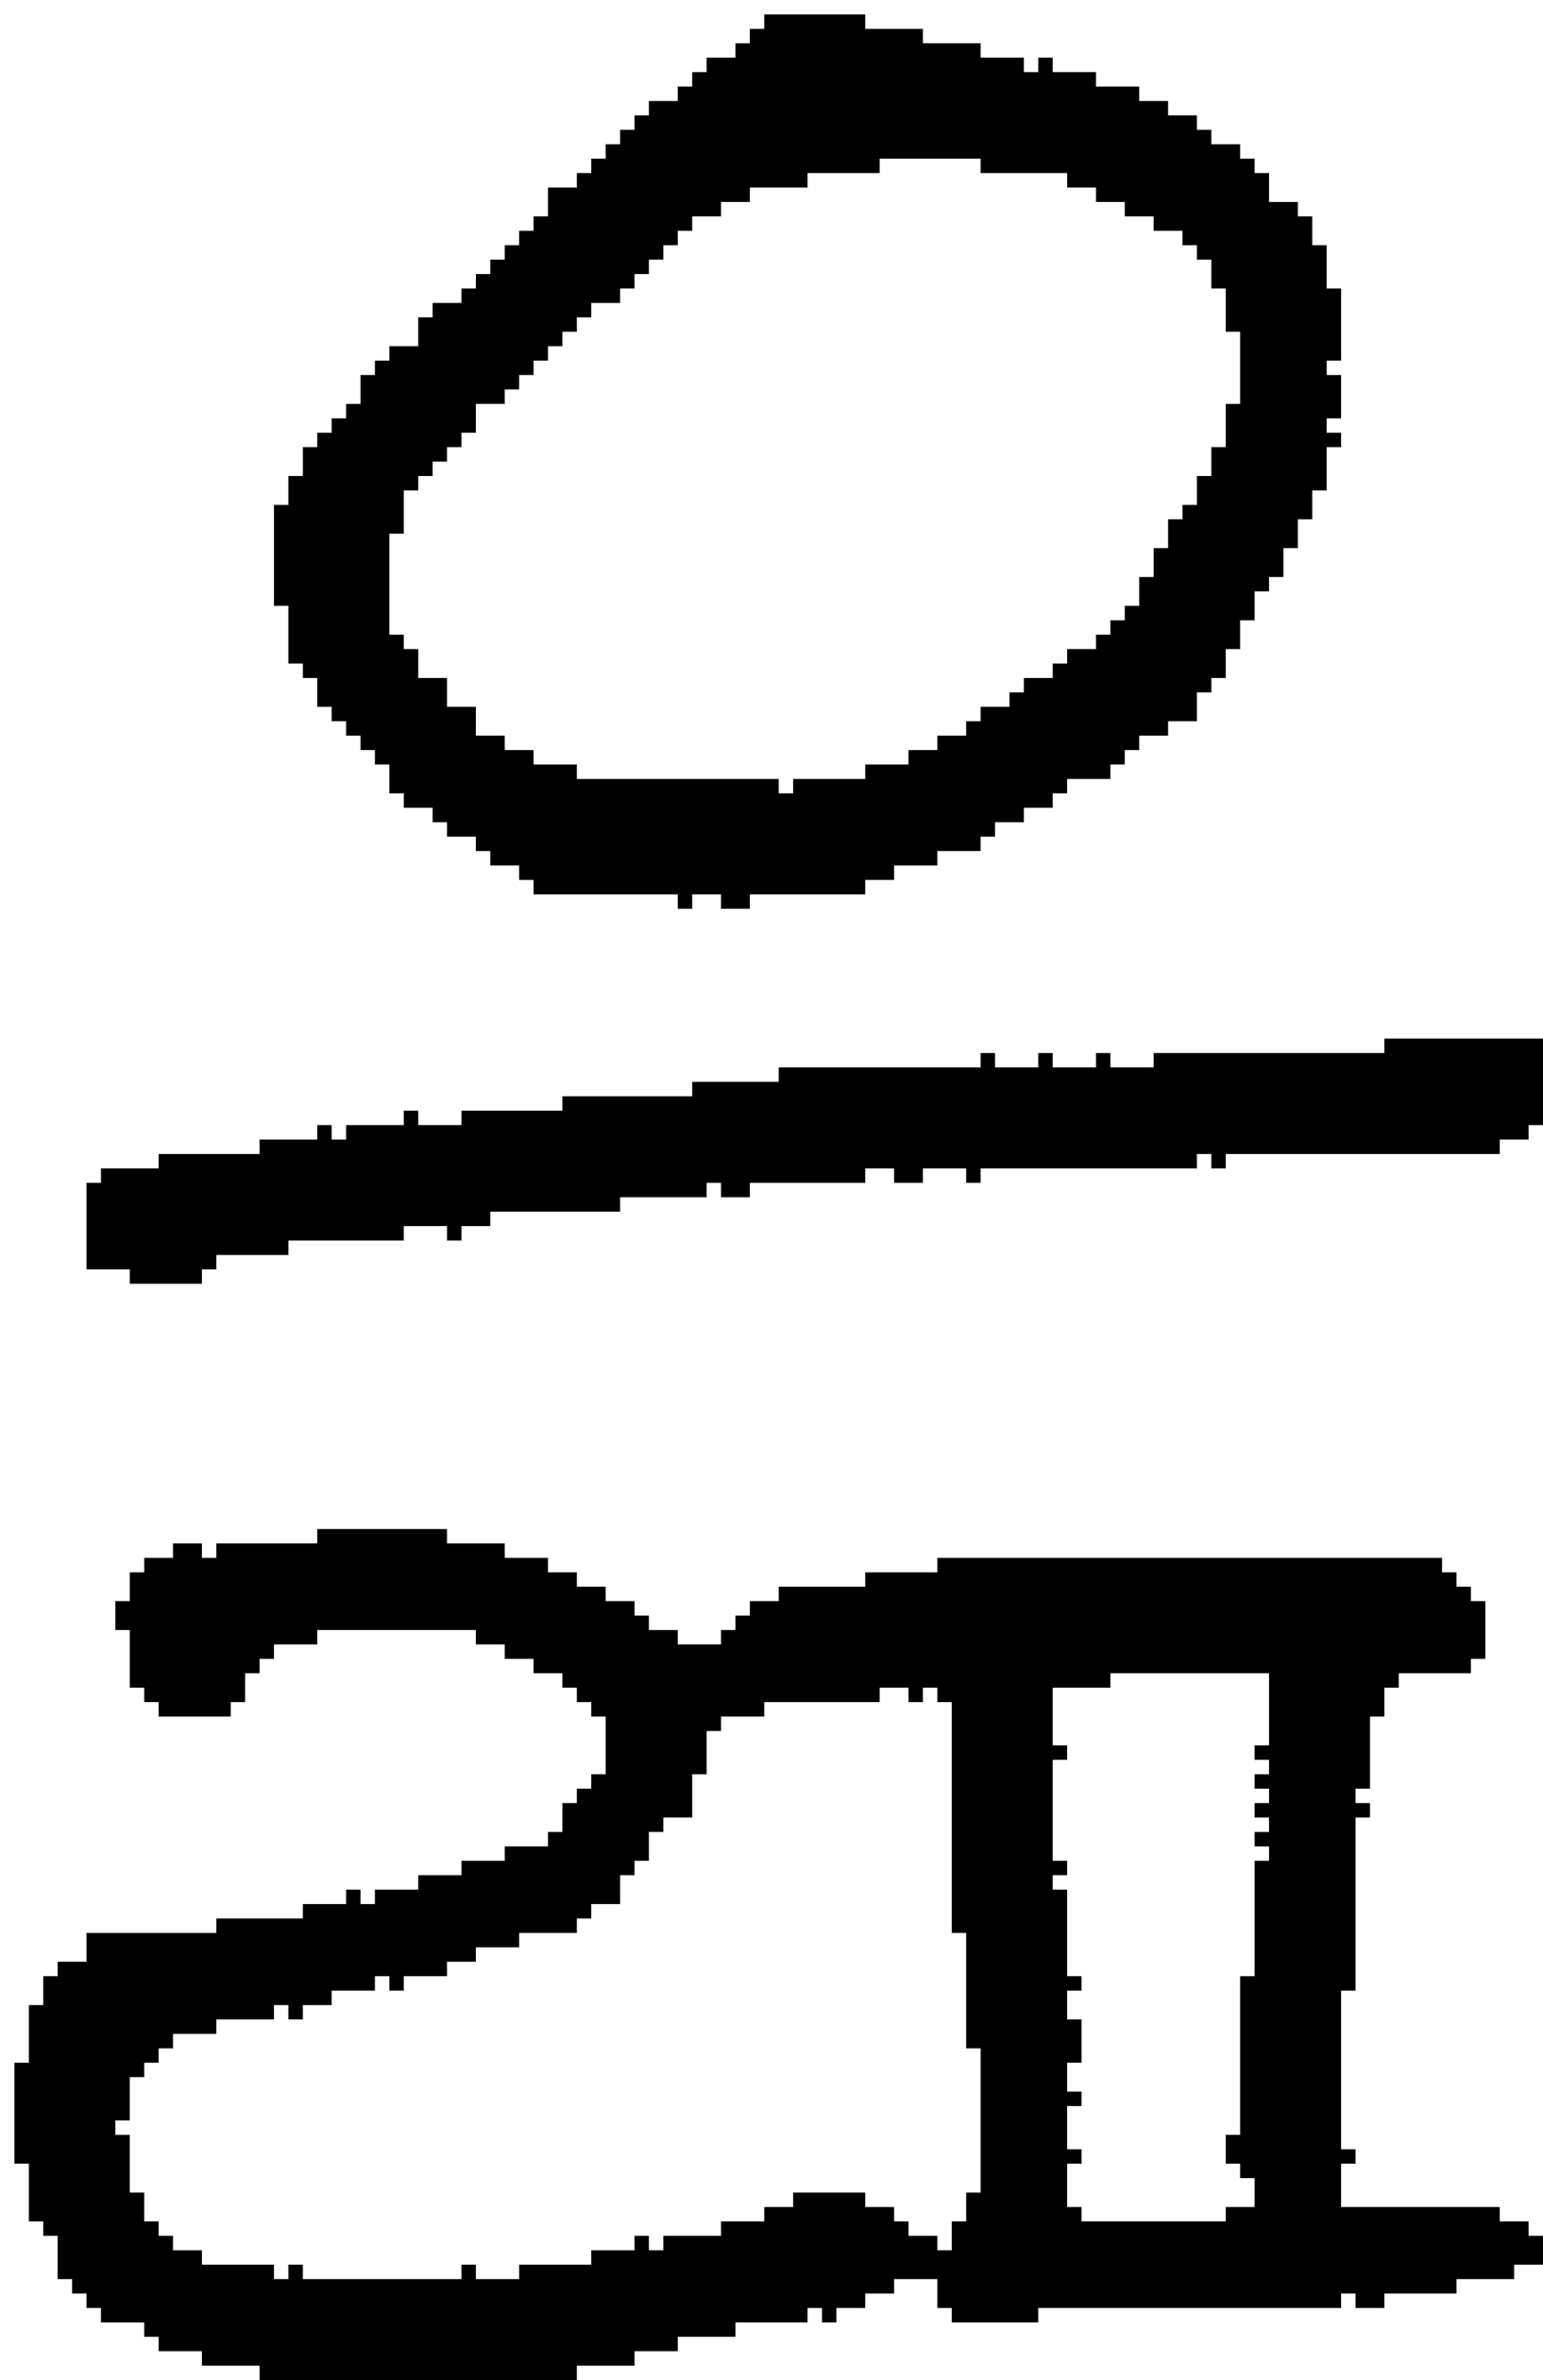 <?xml version="1.0" encoding="UTF-8" standalone="no"?>
<!DOCTYPE svg PUBLIC "-//W3C//DTD SVG 1.1//EN" 
  "http://www.w3.org/Graphics/SVG/1.1/DTD/svg11.dtd">
<svg width="107" height="165"
     xmlns="http://www.w3.org/2000/svg" version="1.1">
 <path d="  M 35,107  L 31,107  L 31,106  L 22,106  L 22,107  L 15,107  L 15,108  L 14,108  L 14,107  L 12,107  L 12,108  L 10,108  L 10,109  L 9,109  L 9,111  L 8,111  L 8,113  L 9,113  L 9,117  L 10,117  L 10,118  L 11,118  L 11,119  L 16,119  L 16,118  L 17,118  L 17,116  L 18,116  L 18,115  L 19,115  L 19,114  L 22,114  L 22,113  L 33,113  L 33,114  L 35,114  L 35,115  L 37,115  L 37,116  L 39,116  L 39,117  L 40,117  L 40,118  L 41,118  L 41,119  L 42,119  L 42,123  L 41,123  L 41,124  L 40,124  L 40,125  L 39,125  L 39,127  L 38,127  L 38,128  L 35,128  L 35,129  L 32,129  L 32,130  L 29,130  L 29,131  L 26,131  L 26,132  L 25,132  L 25,131  L 24,131  L 24,132  L 21,132  L 21,133  L 15,133  L 15,134  L 6,134  L 6,136  L 4,136  L 4,137  L 3,137  L 3,139  L 2,139  L 2,143  L 1,143  L 1,150  L 2,150  L 2,154  L 3,154  L 3,155  L 4,155  L 4,158  L 5,158  L 5,159  L 6,159  L 6,160  L 7,160  L 7,161  L 10,161  L 10,162  L 11,162  L 11,163  L 14,163  L 14,164  L 18,164  L 18,165  L 40,165  L 40,164  L 44,164  L 44,163  L 47,163  L 47,162  L 51,162  L 51,161  L 56,161  L 56,160  L 57,160  L 57,161  L 58,161  L 58,160  L 60,160  L 60,159  L 62,159  L 62,158  L 65,158  L 65,160  L 66,160  L 66,161  L 72,161  L 72,160  L 93,160  L 93,159  L 94,159  L 94,160  L 96,160  L 96,159  L 101,159  L 101,158  L 105,158  L 105,157  L 107,157  L 107,155  L 106,155  L 106,154  L 104,154  L 104,153  L 93,153  L 93,150  L 94,150  L 94,149  L 93,149  L 93,138  L 94,138  L 94,126  L 95,126  L 95,125  L 94,125  L 94,124  L 95,124  L 95,119  L 96,119  L 96,117  L 97,117  L 97,116  L 102,116  L 102,115  L 103,115  L 103,111  L 102,111  L 102,110  L 101,110  L 101,109  L 100,109  L 100,108  L 65,108  L 65,109  L 60,109  L 60,110  L 54,110  L 54,111  L 52,111  L 52,112  L 51,112  L 51,113  L 50,113  L 50,114  L 47,114  L 47,113  L 45,113  L 45,112  L 44,112  L 44,111  L 42,111  L 42,110  L 40,110  L 40,109  L 38,109  L 38,108  L 35,108  Z  M 50,119  L 53,119  L 53,118  L 61,118  L 61,117  L 63,117  L 63,118  L 64,118  L 64,117  L 65,117  L 65,118  L 66,118  L 66,134  L 67,134  L 67,142  L 68,142  L 68,152  L 67,152  L 67,154  L 66,154  L 66,156  L 65,156  L 65,155  L 63,155  L 63,154  L 62,154  L 62,153  L 60,153  L 60,152  L 55,152  L 55,153  L 53,153  L 53,154  L 50,154  L 50,155  L 46,155  L 46,156  L 45,156  L 45,155  L 44,155  L 44,156  L 41,156  L 41,157  L 36,157  L 36,158  L 33,158  L 33,157  L 32,157  L 32,158  L 21,158  L 21,157  L 20,157  L 20,158  L 19,158  L 19,157  L 14,157  L 14,156  L 12,156  L 12,155  L 11,155  L 11,154  L 10,154  L 10,152  L 9,152  L 9,148  L 8,148  L 8,147  L 9,147  L 9,144  L 10,144  L 10,143  L 11,143  L 11,142  L 12,142  L 12,141  L 15,141  L 15,140  L 19,140  L 19,139  L 20,139  L 20,140  L 21,140  L 21,139  L 23,139  L 23,138  L 26,138  L 26,137  L 27,137  L 27,138  L 28,138  L 28,137  L 31,137  L 31,136  L 33,136  L 33,135  L 36,135  L 36,134  L 40,134  L 40,133  L 41,133  L 41,132  L 43,132  L 43,130  L 44,130  L 44,129  L 45,129  L 45,127  L 46,127  L 46,126  L 48,126  L 48,123  L 49,123  L 49,120  L 50,120  Z  M 77,117  L 77,116  L 88,116  L 88,121  L 87,121  L 87,122  L 88,122  L 88,123  L 87,123  L 87,124  L 88,124  L 88,125  L 87,125  L 87,126  L 88,126  L 88,127  L 87,127  L 87,128  L 88,128  L 88,129  L 87,129  L 87,137  L 86,137  L 86,148  L 85,148  L 85,150  L 86,150  L 86,151  L 87,151  L 87,153  L 85,153  L 85,154  L 75,154  L 75,153  L 74,153  L 74,150  L 75,150  L 75,149  L 74,149  L 74,146  L 75,146  L 75,145  L 74,145  L 74,143  L 75,143  L 75,140  L 74,140  L 74,138  L 75,138  L 75,137  L 74,137  L 74,131  L 73,131  L 73,130  L 74,130  L 74,129  L 73,129  L 73,122  L 74,122  L 74,121  L 73,121  L 73,117  Z  " style="fill:rgb(0, 0, 0); fill-opacity:1.000; stroke:none;" />
 <path d="  M 96,72  L 96,73  L 80,73  L 80,74  L 77,74  L 77,73  L 76,73  L 76,74  L 73,74  L 73,73  L 72,73  L 72,74  L 69,74  L 69,73  L 68,73  L 68,74  L 54,74  L 54,75  L 48,75  L 48,76  L 39,76  L 39,77  L 32,77  L 32,78  L 29,78  L 29,77  L 28,77  L 28,78  L 24,78  L 24,79  L 23,79  L 23,78  L 22,78  L 22,79  L 18,79  L 18,80  L 11,80  L 11,81  L 7,81  L 7,82  L 6,82  L 6,88  L 9,88  L 9,89  L 14,89  L 14,88  L 15,88  L 15,87  L 20,87  L 20,86  L 28,86  L 28,85  L 31,85  L 31,86  L 32,86  L 32,85  L 34,85  L 34,84  L 43,84  L 43,83  L 49,83  L 49,82  L 50,82  L 50,83  L 52,83  L 52,82  L 60,82  L 60,81  L 62,81  L 62,82  L 64,82  L 64,81  L 67,81  L 67,82  L 68,82  L 68,81  L 83,81  L 83,80  L 84,80  L 84,81  L 85,81  L 85,80  L 104,80  L 104,79  L 106,79  L 106,78  L 107,78  L 107,72  Z  " style="fill:rgb(0, 0, 0); fill-opacity:1.000; stroke:none;" />
 <path d="  M 56,13  L 56,12  L 61,12  L 61,11  L 68,11  L 68,12  L 74,12  L 74,13  L 76,13  L 76,14  L 78,14  L 78,15  L 80,15  L 80,16  L 82,16  L 82,17  L 83,17  L 83,18  L 84,18  L 84,20  L 85,20  L 85,23  L 86,23  L 86,28  L 85,28  L 85,31  L 84,31  L 84,33  L 83,33  L 83,35  L 82,35  L 82,36  L 81,36  L 81,38  L 80,38  L 80,40  L 79,40  L 79,42  L 78,42  L 78,43  L 77,43  L 77,44  L 76,44  L 76,45  L 74,45  L 74,46  L 73,46  L 73,47  L 71,47  L 71,48  L 70,48  L 70,49  L 68,49  L 68,50  L 67,50  L 67,51  L 65,51  L 65,52  L 63,52  L 63,53  L 60,53  L 60,54  L 55,54  L 55,55  L 54,55  L 54,54  L 40,54  L 40,53  L 37,53  L 37,52  L 35,52  L 35,51  L 33,51  L 33,49  L 31,49  L 31,47  L 29,47  L 29,45  L 28,45  L 28,44  L 27,44  L 27,37  L 28,37  L 28,34  L 29,34  L 29,33  L 30,33  L 30,32  L 31,32  L 31,31  L 32,31  L 32,30  L 33,30  L 33,28  L 35,28  L 35,27  L 36,27  L 36,26  L 37,26  L 37,25  L 38,25  L 38,24  L 39,24  L 39,23  L 40,23  L 40,22  L 41,22  L 41,21  L 43,21  L 43,20  L 44,20  L 44,19  L 45,19  L 45,18  L 46,18  L 46,17  L 47,17  L 47,16  L 48,16  L 48,15  L 50,15  L 50,14  L 52,14  L 52,13  Z  M 19,42  L 20,42  L 20,46  L 21,46  L 21,47  L 22,47  L 22,49  L 23,49  L 23,50  L 24,50  L 24,51  L 25,51  L 25,52  L 26,52  L 26,53  L 27,53  L 27,55  L 28,55  L 28,56  L 30,56  L 30,57  L 31,57  L 31,58  L 33,58  L 33,59  L 34,59  L 34,60  L 36,60  L 36,61  L 37,61  L 37,62  L 47,62  L 47,63  L 48,63  L 48,62  L 50,62  L 50,63  L 52,63  L 52,62  L 60,62  L 60,61  L 62,61  L 62,60  L 65,60  L 65,59  L 68,59  L 68,58  L 69,58  L 69,57  L 71,57  L 71,56  L 73,56  L 73,55  L 74,55  L 74,54  L 77,54  L 77,53  L 78,53  L 78,52  L 79,52  L 79,51  L 81,51  L 81,50  L 83,50  L 83,48  L 84,48  L 84,47  L 85,47  L 85,45  L 86,45  L 86,43  L 87,43  L 87,41  L 88,41  L 88,40  L 89,40  L 89,38  L 90,38  L 90,36  L 91,36  L 91,34  L 92,34  L 92,31  L 93,31  L 93,30  L 92,30  L 92,29  L 93,29  L 93,26  L 92,26  L 92,25  L 93,25  L 93,20  L 92,20  L 92,17  L 91,17  L 91,15  L 90,15  L 90,14  L 88,14  L 88,12  L 87,12  L 87,11  L 86,11  L 86,10  L 84,10  L 84,9  L 83,9  L 83,8  L 81,8  L 81,7  L 79,7  L 79,6  L 76,6  L 76,5  L 73,5  L 73,4  L 72,4  L 72,5  L 71,5  L 71,4  L 68,4  L 68,3  L 64,3  L 64,2  L 60,2  L 60,1  L 53,1  L 53,2  L 52,2  L 52,3  L 51,3  L 51,4  L 49,4  L 49,5  L 48,5  L 48,6  L 47,6  L 47,7  L 45,7  L 45,8  L 44,8  L 44,9  L 43,9  L 43,10  L 42,10  L 42,11  L 41,11  L 41,12  L 40,12  L 40,13  L 38,13  L 38,15  L 37,15  L 37,16  L 36,16  L 36,17  L 35,17  L 35,18  L 34,18  L 34,19  L 33,19  L 33,20  L 32,20  L 32,21  L 30,21  L 30,22  L 29,22  L 29,24  L 27,24  L 27,25  L 26,25  L 26,26  L 25,26  L 25,28  L 24,28  L 24,29  L 23,29  L 23,30  L 22,30  L 22,31  L 21,31  L 21,33  L 20,33  L 20,35  L 19,35  Z  " style="fill:rgb(0, 0, 0); fill-opacity:1.000; stroke:none;" />
</svg>
